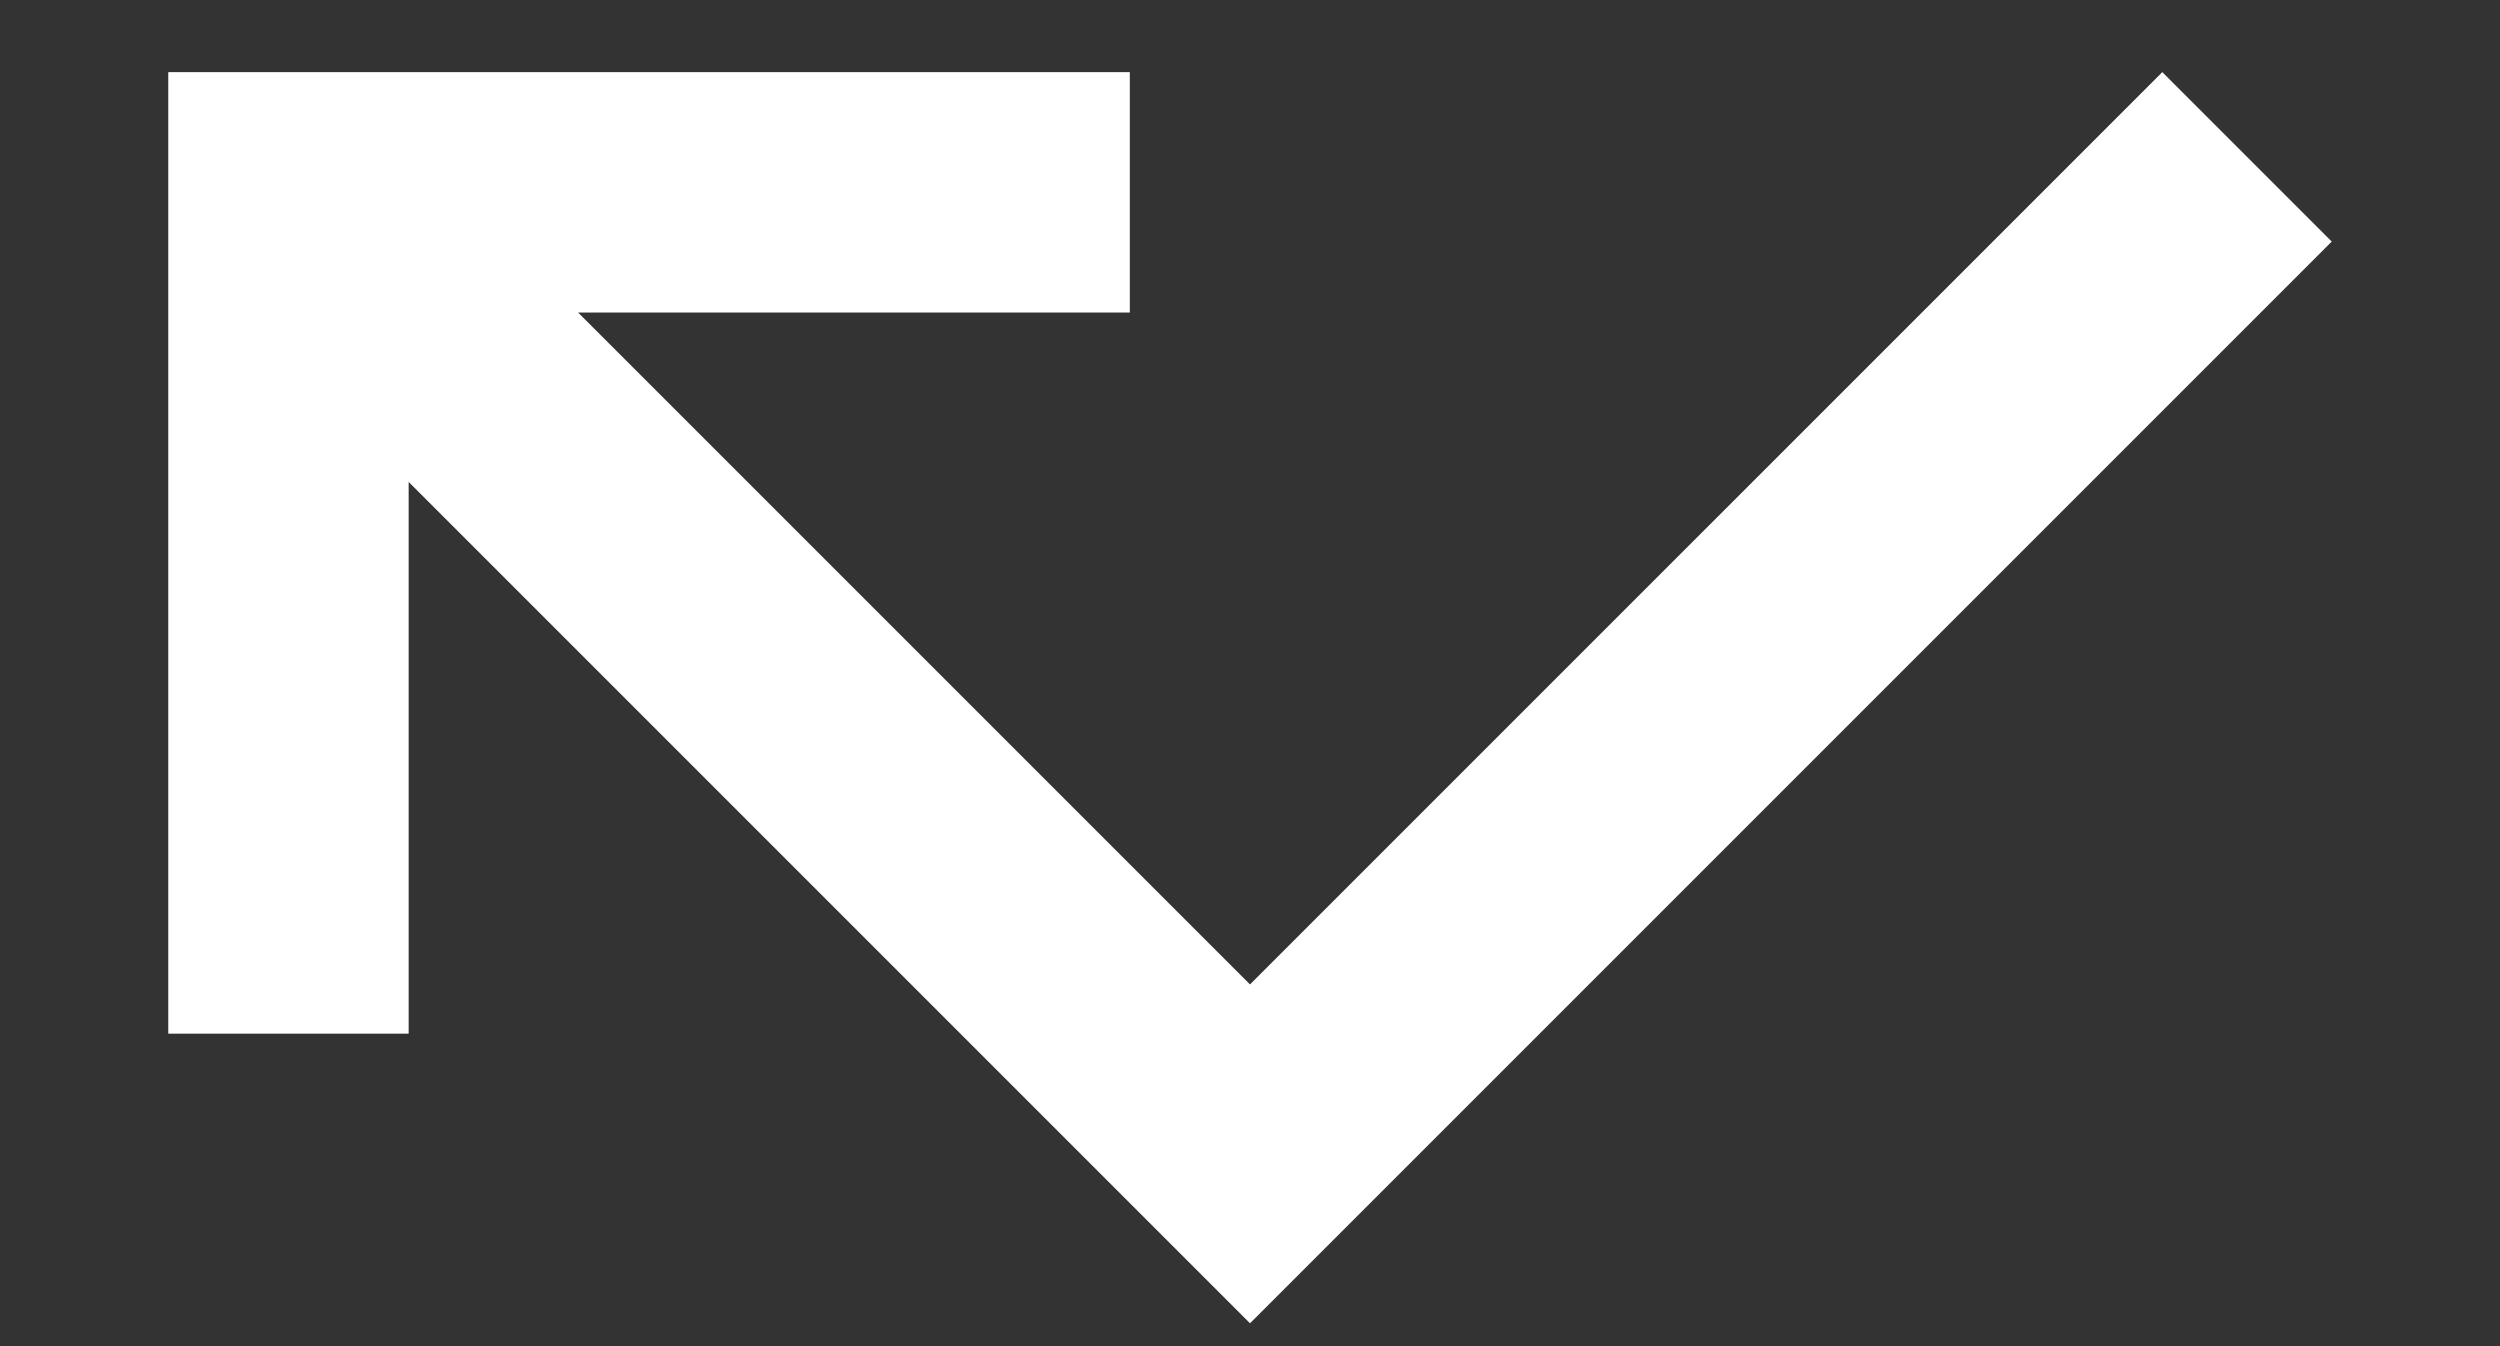 <svg width="13" height="7" viewBox="0 0 13 7" fill="none" xmlns="http://www.w3.org/2000/svg">
<rect x="0" y="0" width="13" height="7" fill="#333333" stroke="none"/>
<path d="M12.125 1.256L6.5 6.881L2.125 2.506V5.375H0.875V0.375H5.875V1.625H3.006L6.5 5.119L11.244 0.375L12.125 1.256Z" fill="white"/>
</svg>
